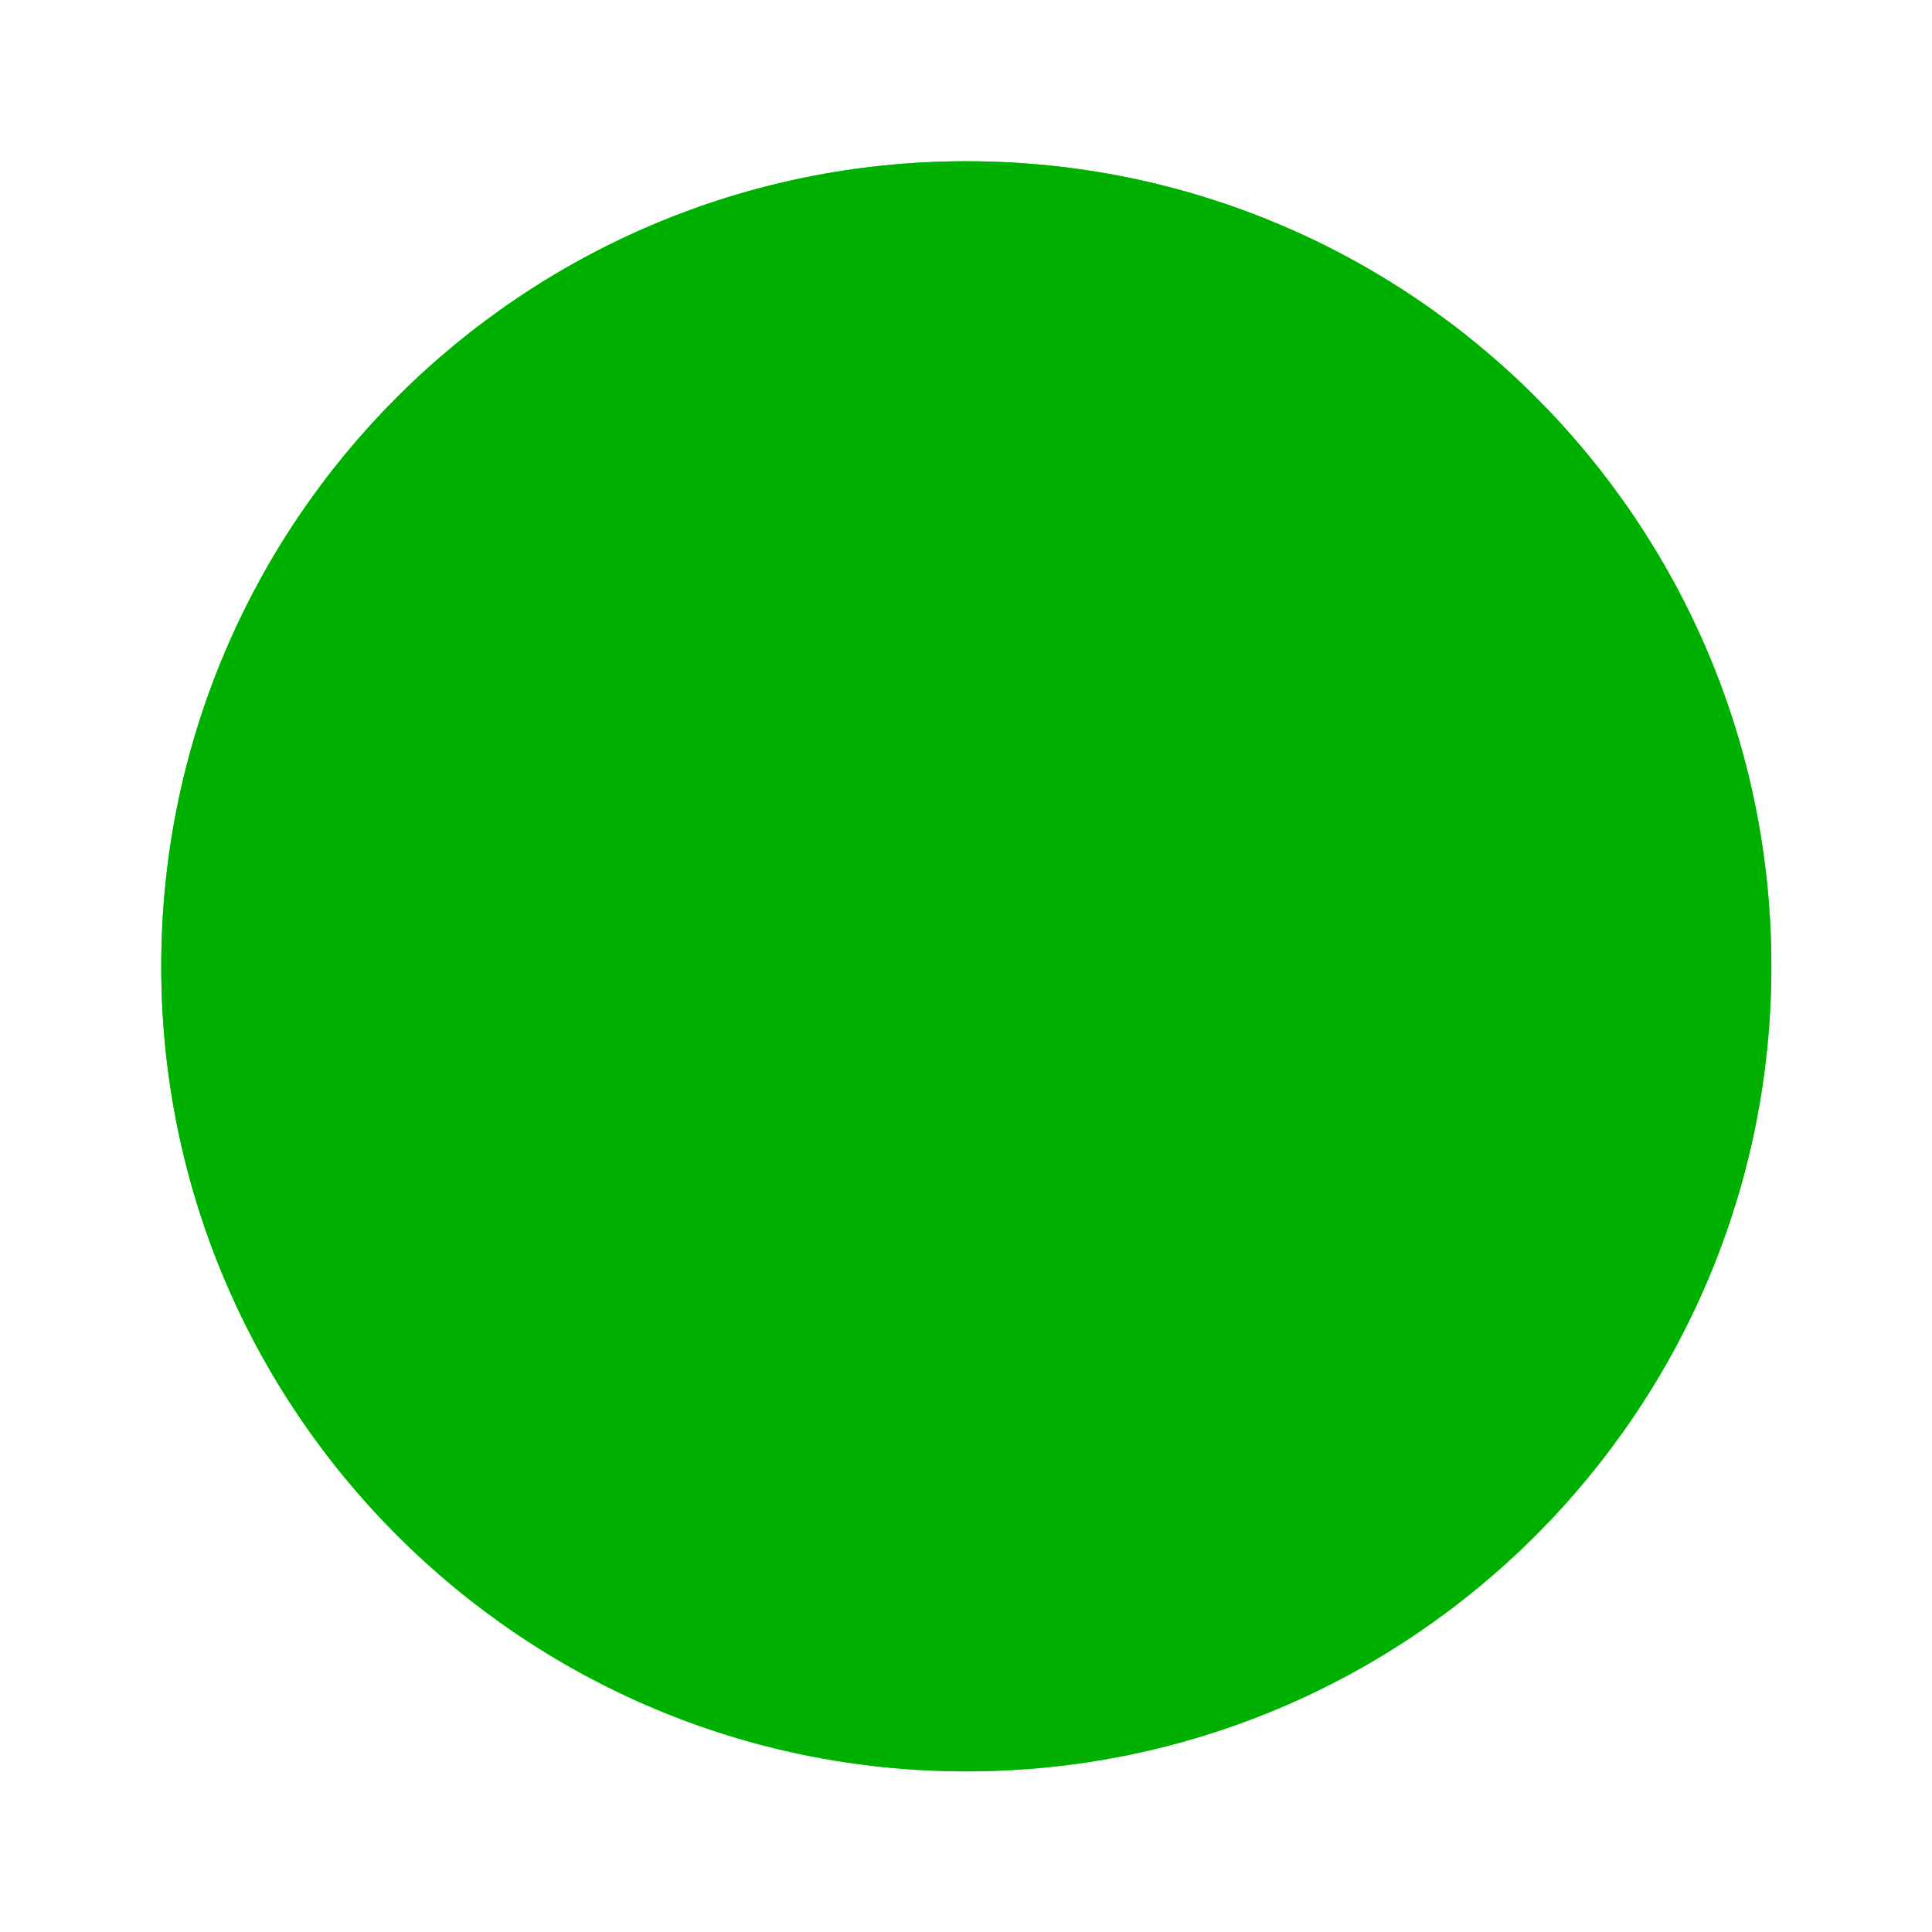<?xml version="1.0" encoding="UTF-8"?>
<svg width="12.7mm" height="12.7mm" version="1.1" viewBox="0 0 12.7 12.7" xmlns="http://www.w3.org/2000/svg">
 <defs>
  <filter id="filter608" color-interpolation-filters="sRGB">
   <feMorphology in="SourceAlpha" radius="4.3" result="result91"/>
   <feComposite in="SourceGraphic" in2="result91" operator="out"/>
   <feGaussianBlur result="result0" stdDeviation="1.2"/>
   <feDiffuseLighting>
    <feDistantLight azimuth="225" elevation="66"/>
   </feDiffuseLighting>
   <feBlend in2="SourceGraphic" mode="multiply"/>
   <feComposite in2="SourceAlpha" operator="in"/>
  </filter>
 </defs>
 <g transform="translate(352.67 -111.49)" fill="#00d400">
  <g transform="matrix(.882 0 0 .882 -351.61 112.55)" filter="url(#filter608)">
   <g fill="#00d400">
    <g fill="#00d400">
     <path d="M 12,6 C 12,4.343 11.328,2.843 10.243,1.757 9.157,0.672 7.657,0 6,0 4.344,0 2.844,0.672 1.758,1.757 0.672,2.843 0,4.343 0,6 0,7.656 0.672,9.156 1.758,10.242 2.844,11.328 4.344,12 6,12 7.657,12 9.157,11.328 10.243,10.242 11.328,9.156 12,7.656 12,6 Z" fill="#00d400"/>
    </g>
   </g>
  </g>
  <g transform="matrix(.882 0 0 .882 -351.61 112.55)" filter="url(#filter608)">
   <g fill="#00d400">
    <g fill="#00d400">
     <path d="M 12,6 C 12,4.343 11.328,2.843 10.243,1.757 9.157,0.672 7.657,0 6,0 4.344,0 2.844,0.672 1.758,1.757 0.672,2.843 0,4.343 0,6 0,7.656 0.672,9.156 1.758,10.242 2.844,11.328 4.344,12 6,12 7.657,12 9.157,11.328 10.243,10.242 11.328,9.156 12,7.656 12,6 Z" fill="#00d400"/>
    </g>
   </g>
  </g>
 </g>
</svg>
